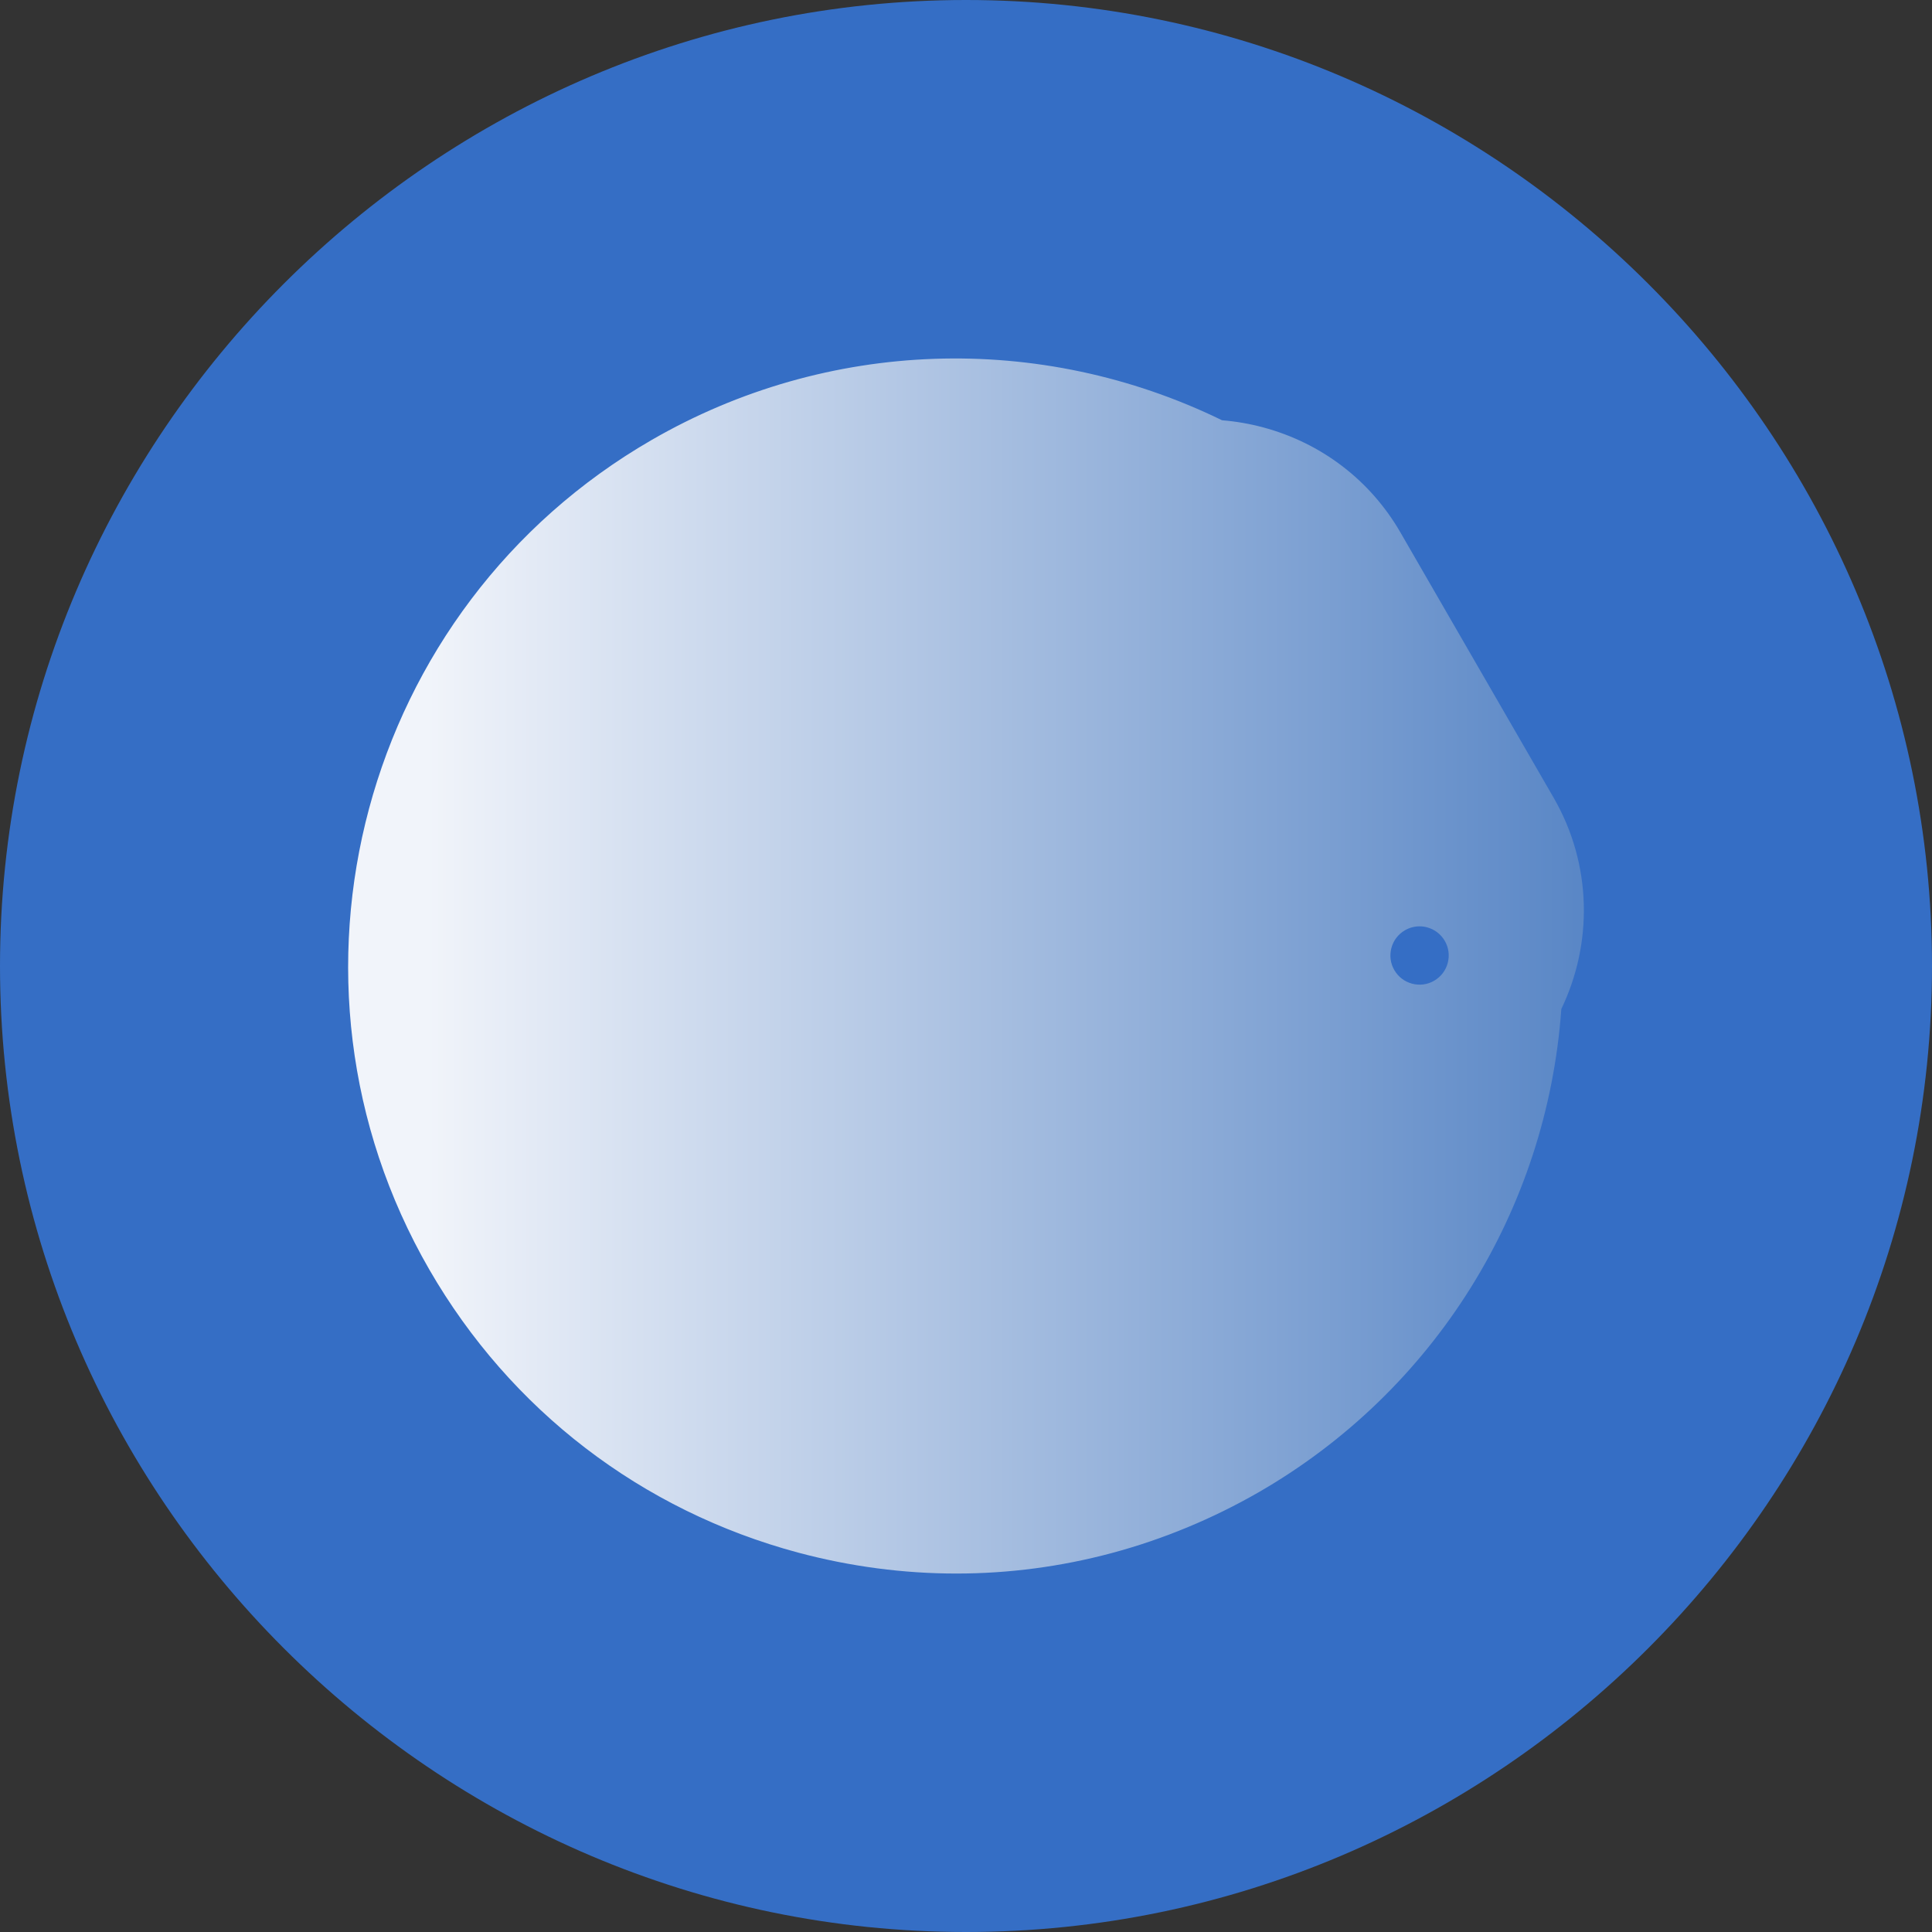 <?xml version="1.0" encoding="UTF-8"?>
<svg xmlns="http://www.w3.org/2000/svg" xmlns:xlink="http://www.w3.org/1999/xlink" width="3872.98" height="3872.98" viewBox="0 0 3872.98 3872.98">
<rect x="0" y="0" width="3872.98" height="3872.98" fill="#333333" stroke="none"/>
<defs>
<clipPath id="clip-0">
<path clip-rule="nonzero" d="M 697 718 L 3176 718 L 3176 3155 L 697 3155 Z M 697 718 "/>
</clipPath>
<clipPath id="clip-1">
<path clip-rule="evenodd" d="M 1478.98 1684.43 C 1468.711 1702.16 1474.75 1725.16 1492.699 1735.43 C 1510.43 1745.711 1533.43 1739.68 1543.699 1721.711 C 1548.738 1713.039 1549.969 1702.961 1547.32 1693.289 C 1544.672 1683.609 1538.629 1675.551 1529.98 1670.711 C 1521.309 1665.68 1511.23 1664.461 1501.559 1666.871 C 1492.102 1669.52 1484.02 1675.789 1478.98 1684.43 Z M 1511.262 1808 C 1547.539 1808 1583 1789.25 1602.551 1755.379 C 1616.641 1730.988 1620.289 1702.57 1613.02 1675.551 C 1605.77 1648.551 1588.441 1625.98 1564.051 1611.859 C 1539.672 1597.969 1511.43 1594.129 1484.219 1601.391 C 1457.012 1608.648 1434.449 1625.98 1420.328 1650.359 C 1391.5 1700.539 1408.641 1764.859 1458.84 1793.891 C 1475.379 1803.559 1493.531 1808 1511.262 1808 Z M 1478.98 2188.012 C 1484.02 2196.68 1492.07 2202.922 1501.75 2205.32 C 1511.43 2207.941 1521.5 2206.531 1530.191 2201.48 C 1538.871 2196.441 1545.09 2188.398 1547.52 2178.93 C 1550.129 2169.238 1548.711 2159.172 1543.672 2150.48 C 1538.629 2141.809 1530.57 2135.57 1521.109 2133.148 C 1511.43 2130.551 1501.352 2131.969 1492.672 2136.988 C 1474.969 2147.27 1468.711 2170.262 1478.98 2188.012 Z M 1511.648 2274.488 C 1529.789 2274.488 1547.738 2269.641 1564.078 2260.602 C 1588.469 2246.52 1605.801 2223.922 1613.051 2196.719 C 1620.309 2169.488 1616.699 2141.262 1602.578 2116.879 C 1588.5 2092.488 1565.898 2075.148 1538.691 2067.898 C 1511.488 2060.641 1483.25 2064.262 1458.859 2078.359 C 1408.66 2107.398 1391.328 2171.699 1420.359 2221.891 C 1434.449 2246.281 1457.039 2263.609 1484.25 2270.859 C 1493.289 2273.289 1502.578 2274.488 1511.648 2274.488 Z M 1915.211 2365.18 C 1894.672 2365.18 1877.93 2381.93 1877.93 2402.469 C 1877.93 2423.02 1894.672 2439.738 1915.211 2439.738 C 1935.762 2439.738 1952.488 2423.02 1952.488 2402.469 C 1952.488 2381.93 1935.789 2365.18 1915.211 2365.18 Z M 1915.211 2507.512 C 1973.07 2507.512 2020.23 2460.352 2020.23 2402.488 C 2020.23 2344.641 1973.07 2297.48 1915.211 2297.48 C 1857.352 2297.48 1810.191 2344.641 1810.191 2402.488 C 1810.191 2460.352 1857.352 2507.512 1915.211 2507.512 Z M 2319.18 2131.969 C 2315.969 2131.969 2312.719 2132.359 2309.512 2133.148 C 2299.84 2135.77 2291.781 2141.828 2286.961 2150.48 C 2281.91 2159.172 2280.691 2169.238 2283.102 2178.93 C 2285.738 2188.602 2291.781 2196.66 2300.43 2201.48 C 2318.379 2211.77 2341.172 2205.719 2351.43 2187.77 C 2361.711 2170.039 2355.691 2147.031 2337.719 2136.77 C 2332.09 2133.781 2325.648 2131.969 2319.18 2131.969 Z M 2318.988 2274.488 C 2328.07 2274.488 2337.148 2273.27 2346.391 2270.648 C 2373.609 2263.379 2396.191 2246.059 2410.289 2221.672 C 2439.129 2171.48 2421.988 2107.16 2371.781 2078.148 C 2347.391 2064.059 2319.16 2060.422 2291.961 2067.672 C 2264.762 2074.941 2242.18 2092.25 2228.059 2116.66 C 2213.969 2141.051 2210.352 2169.469 2217.602 2196.48 C 2224.852 2223.68 2242.18 2246.262 2266.57 2260.359 C 2282.898 2269.641 2300.859 2274.488 2318.988 2274.488 Z M 2318.988 1665.68 C 2312.551 1665.68 2306.102 1667.301 2300.43 1670.711 C 2291.762 1675.762 2285.52 1683.809 2283.102 1693.289 C 2280.691 1702.762 2281.91 1713.039 2286.961 1721.711 C 2297.219 1739.441 2320.211 1745.711 2337.961 1735.43 C 2346.629 1730.391 2352.852 1722.34 2355.27 1712.859 C 2357.699 1703.391 2356.48 1693.109 2351.43 1684.43 C 2346.391 1675.762 2338.352 1669.52 2328.879 1667.102 C 2325.449 1666.102 2322.219 1665.68 2318.988 1665.68 Z M 2319.18 1808 C 2337.148 1808 2355.078 1803.559 2371.781 1794.09 C 2396.191 1780 2413.5 1757.41 2420.77 1730.191 C 2428.02 1702.988 2424.422 1674.762 2410.289 1650.359 C 2396.211 1625.98 2373.422 1608.648 2346.391 1601.391 C 2319.18 1594.129 2290.961 1597.75 2266.57 1611.859 C 2242.18 1625.949 2224.852 1648.551 2217.602 1675.762 C 2210.352 1702.961 2213.949 1731.199 2228.059 1755.59 C 2247.422 1789.25 2282.898 1808 2319.18 1808 Z M 1915.211 1432.449 C 1894.672 1432.449 1877.93 1449.191 1877.93 1469.73 C 1877.93 1490.289 1894.672 1507.012 1915.211 1507.012 C 1935.762 1507.012 1952.488 1490.289 1952.488 1469.73 C 1952.488 1449.191 1935.789 1432.449 1915.211 1432.449 Z M 1915.211 1574.98 C 1973.07 1574.98 2020.25 1527.801 2020.23 1469.961 C 2020.23 1412.102 1973.07 1364.941 1915.211 1364.941 C 1857.352 1364.941 1810.191 1412.102 1810.191 1469.961 C 1810.191 1527.828 1857.352 1574.98 1915.211 1574.98 Z M 2845.719 1856.988 C 2850.98 1856.988 2856.02 1857.609 2860.828 1859.012 C 2875.98 1863.012 2888.469 1872.699 2896.328 1886.211 C 2904.191 1899.699 2906.191 1915.441 2902.16 1930.551 C 2898.141 1945.691 2888.469 1958.18 2874.949 1966.039 C 2861.461 1973.898 2845.719 1975.91 2830.609 1971.871 C 2815.461 1967.871 2802.969 1958.16 2795.129 1944.672 C 2787.27 1931.172 2785.238 1915.441 2789.281 1900.32 C 2793.301 1885.191 2802.969 1872.699 2816.512 1864.84 C 2825.57 1859.609 2835.648 1856.988 2845.719 1856.988 Z M 2846.148 2041.66 C 2802.398 2041.66 2759.871 2019.09 2736.488 1978.57 C 2701.641 1918.289 2722.379 1840.871 2782.66 1806.02 C 2811.879 1789.07 2845.961 1784.641 2878.422 1793.32 C 2911.059 1802 2938.301 1822.949 2955.031 1852.18 C 2989.898 1912.449 2969.148 1989.859 2908.871 2024.719 C 2889.25 2036.191 2867.488 2041.66 2846.148 2041.66 Z M 2398.43 1081.891 C 2388.352 1081.891 2378.281 1084.512 2369.199 1089.75 C 2355.691 1097.602 2346.012 1110.09 2342 1125.23 C 2337.961 1140.352 2339.969 1156.078 2347.828 1169.57 C 2363.961 1197.602 2399.809 1207.059 2427.84 1190.941 C 2455.898 1174.809 2465.328 1138.949 2449.219 1110.922 C 2441.379 1097.391 2428.871 1087.719 2413.738 1083.711 C 2408.699 1082.719 2403.461 1081.891 2398.43 1081.891 Z M 2398.828 1266.762 C 2420.199 1266.762 2441.77 1261.301 2461.73 1249.82 C 2522.012 1214.969 2542.75 1137.551 2507.879 1077.281 C 2473.012 1017 2395.621 996.25 2335.34 1031.121 C 2275.059 1065.98 2254.301 1143.391 2289.16 1203.672 C 2312.551 1244.191 2355.078 1266.762 2398.828 1266.762 Z M 2955.211 1724.141 C 2960.84 1724.141 2966.672 1722.539 2971.949 1719.691 C 2988.281 1710.422 2993.719 1689.672 2984.441 1673.531 L 2677.41 1141.969 C 2668.129 1125.629 2647.59 1120.191 2631.262 1129.469 C 2614.91 1138.75 2609.488 1159.488 2618.77 1175.641 L 2925.781 1707.211 C 2932.02 1718.102 2943.512 1724.141 2955.211 1724.141 Z M 1914.809 1702.16 C 1874.289 1702.16 1834.391 1712.84 1798.301 1733.609 C 1744.281 1764.859 1705.578 1815.262 1689.238 1875.539 C 1673.109 1935.82 1681.391 1998.922 1712.641 2052.93 C 1743.879 2106.949 1794.281 2145.66 1854.559 2161.988 C 1915.039 2178.121 1977.941 2169.852 2031.949 2138.578 C 2085.969 2107.34 2124.68 2056.949 2141.012 1996.672 C 2157.141 1936.379 2148.871 1873.301 2117.621 1819.27 C 2086.359 1765.262 2035.969 1726.551 1975.691 1710.219 C 1955.539 1704.781 1935.191 1702.16 1914.809 1702.16 Z M 1915.641 2238 C 1968.031 2238 2019.66 2224.27 2066.012 2197.309 C 2135.77 2157.18 2185.551 2092.059 2206.531 2014.238 C 2227.289 1936.441 2216.629 1855.211 2176.309 1785.461 C 2136.18 1715.711 2071.059 1665.738 1993.238 1644.969 C 1915.441 1623.988 1834.211 1634.66 1764.461 1674.988 C 1694.711 1715.309 1644.73 1780.43 1623.961 1858.238 C 1602.98 1936.039 1613.648 2017.262 1653.988 2087.012 C 1694.102 2156.789 1759.219 2206.551 1837.031 2227.52 C 1863.012 2234.578 1889.43 2238 1915.641 2238 Z M 1914.211 1304.84 C 1804.961 1304.84 1696.898 1333.469 1599.738 1389.711 C 1453.801 1473.98 1349.379 1610.039 1305.641 1772.91 C 1262.102 1935.789 1284.461 2105.73 1368.738 2251.891 C 1453.012 2397.82 1589.07 2502.25 1751.941 2546 C 1914.809 2589.531 2084.75 2567.16 2230.719 2482.879 C 2376.648 2398.629 2481.07 2262.57 2524.801 2099.68 C 2538.059 2050.148 2545.191 1999.961 2546.352 1949.988 C 2546.27 1948.43 2546.309 1946.871 2546.449 1945.32 C 2548.238 1832.578 2519.559 1721.102 2461.73 1620.91 C 2404.191 1521.262 2322.469 1440.969 2224.59 1386.141 C 2222.172 1385.16 2219.859 1383.891 2217.691 1382.34 C 2174.199 1358.672 2127.57 1339.988 2078.5 1326.82 C 2024.27 1312.09 1969.051 1304.84 1914.211 1304.84 Z M 3064.281 2001.73 C 3065.32 1998.391 3066.879 1995.289 3068.852 1992.52 C 3122.141 1881.578 3121.621 1747.07 3055.59 1632.641 L 2748.559 1101.07 C 2697.371 1012.359 2614.121 948.672 2514.52 922.059 C 2414.738 895.25 2310.91 908.77 2222.211 960.172 L 2091.98 1035.352 L 2261.68 1329.18 C 2368.328 1389.801 2457.43 1477.84 2520.371 1586.871 C 2583.371 1695.98 2615.121 1817.18 2614.262 1939.852 L 2784.238 2234.16 L 2914.488 2158.969 C 2980.91 2120.621 3031.602 2065.359 3064.281 2001.73 Z M 2304.449 854.461 C 1987.551 740.352 1635.711 770.121 1340.27 940.59 C 791.141 1257.68 602.453 1962.219 919.352 2511.328 C 1072.961 2777.422 1320.93 2967.5 1617.641 3047.141 C 1914.359 3126.57 2224.199 3085.828 2490.09 2932.238 C 2785.09 2762.039 2986.57 2472.66 3046.57 2141.77 C 3018.199 2170.871 2985.441 2196.578 2948.551 2217.852 L 2788.891 2309.969 C 2783.25 2312.57 2777.379 2313.98 2771.75 2313.98 C 2760.07 2313.98 2748.559 2307.961 2742.34 2297.039 L 2603.559 2056.621 C 2599.988 2076.828 2595.52 2096.98 2590.121 2117.051 C 2541.738 2297.262 2426.23 2448.059 2264.578 2541.371 C 2156.922 2603.461 2037.391 2635.309 1916.441 2635.309 C 1855.77 2635.309 1794.691 2627.281 1734.41 2611.121 C 1554.199 2562.738 1403.398 2447.23 1310.07 2285.578 C 1216.762 2123.93 1191.949 1935.641 1240.32 1755.41 C 1288.699 1575.211 1404.219 1424.398 1565.871 1331.078 C 1727.551 1237.73 1915.809 1212.949 2096.031 1261.328 C 2116.148 1266.73 2135.891 1272.949 2155.211 1280 L 2016.59 1039.801 C 2012.141 1031.941 2010.949 1022.859 2013.18 1014.18 C 2015.578 1005.512 2021.219 998.051 2028.879 993.641 L 2188.539 901.5 C 2225.32 880.281 2264.262 864.559 2304.449 854.461 Z M 1917.238 3154.398 C 2128.078 3154.398 2336.32 3098.949 2524.148 2990.898 C 2874.891 2788.301 3100.961 2426.801 3129.922 2022.602 C 3192.781 1892.051 3192.23 1733.609 3114.43 1599 L 2807.422 1067.43 C 2747.148 963.02 2649.359 888.219 2532.25 856.77 C 2504.891 849.441 2477.289 844.691 2449.73 842.469 C 2084.711 664.398 1657.781 679 1306.441 881.93 C 725.062 1217.59 525.086 1963.852 860.73 2545.211 C 1023.398 2826.828 1286.051 3028.211 1600.141 3112.48 C 1704.961 3140.48 1811.391 3154.398 1917.238 3154.398 Z M 1916.641 2887.07 C 1587.641 2887.07 1267.328 2716.551 1091.352 2411.75 C 829.082 1957.59 985.305 1374.602 1439.488 1112.328 C 1528.391 1060.941 1623.93 1024.648 1723.711 1004.078 C 1742.059 1000.461 1760 1012.141 1763.609 1030.488 C 1767.449 1048.84 1755.559 1066.781 1737.199 1070.391 C 1644.68 1089.352 1555.969 1123.219 1473.32 1170.988 C 1051.422 1414.52 906.469 1955.949 1150 2377.871 C 1393.52 2799.781 1934.961 2944.73 2356.871 2701.211 C 2453.828 2645.16 2537.898 2572.789 2606.828 2485.922 C 2618.531 2471.199 2639.898 2468.781 2654.422 2480.48 C 2669.141 2492.18 2671.559 2513.34 2659.859 2528.051 C 2585.461 2621.602 2494.961 2699.609 2390.531 2759.891 C 2241.199 2846.172 2077.91 2887.07 1916.641 2887.07 "/>
</clipPath>
<linearGradient id="linear-pattern-0" gradientUnits="userSpaceOnUse" x1="-0.145" y1="0" x2="1.015" y2="0" gradientTransform="matrix(2300.33, 0, 0, 2300.33, 858.408, 1936.51)">
<stop offset="0" stop-color="rgb(94.508%, 95.685%, 98.038%)" stop-opacity="1"/>
<stop offset="0.125" stop-color="rgb(94.507%, 95.683%, 98.038%)" stop-opacity="1"/>
<stop offset="0.129" stop-color="rgb(94.237%, 95.49%, 97.945%)" stop-opacity="1"/>
<stop offset="0.133" stop-color="rgb(93.968%, 95.296%, 97.853%)" stop-opacity="1"/>
<stop offset="0.137" stop-color="rgb(93.7%, 95.102%, 97.76%)" stop-opacity="1"/>
<stop offset="0.141" stop-color="rgb(93.433%, 94.908%, 97.667%)" stop-opacity="1"/>
<stop offset="0.145" stop-color="rgb(93.164%, 94.714%, 97.574%)" stop-opacity="1"/>
<stop offset="0.148" stop-color="rgb(92.896%, 94.521%, 97.482%)" stop-opacity="1"/>
<stop offset="0.152" stop-color="rgb(92.627%, 94.327%, 97.389%)" stop-opacity="1"/>
<stop offset="0.156" stop-color="rgb(92.36%, 94.135%, 97.298%)" stop-opacity="1"/>
<stop offset="0.16" stop-color="rgb(92.091%, 93.941%, 97.205%)" stop-opacity="1"/>
<stop offset="0.164" stop-color="rgb(91.823%, 93.747%, 97.113%)" stop-opacity="1"/>
<stop offset="0.168" stop-color="rgb(91.554%, 93.553%, 97.02%)" stop-opacity="1"/>
<stop offset="0.172" stop-color="rgb(91.286%, 93.359%, 96.928%)" stop-opacity="1"/>
<stop offset="0.176" stop-color="rgb(91.017%, 93.166%, 96.835%)" stop-opacity="1"/>
<stop offset="0.18" stop-color="rgb(90.75%, 92.972%, 96.744%)" stop-opacity="1"/>
<stop offset="0.184" stop-color="rgb(90.482%, 92.778%, 96.651%)" stop-opacity="1"/>
<stop offset="0.188" stop-color="rgb(90.213%, 92.584%, 96.559%)" stop-opacity="1"/>
<stop offset="0.191" stop-color="rgb(89.944%, 92.39%, 96.466%)" stop-opacity="1"/>
<stop offset="0.195" stop-color="rgb(89.677%, 92.198%, 96.375%)" stop-opacity="1"/>
<stop offset="0.199" stop-color="rgb(89.409%, 92.004%, 96.281%)" stop-opacity="1"/>
<stop offset="0.203" stop-color="rgb(89.14%, 91.811%, 96.19%)" stop-opacity="1"/>
<stop offset="0.207" stop-color="rgb(88.872%, 91.617%, 96.097%)" stop-opacity="1"/>
<stop offset="0.211" stop-color="rgb(88.603%, 91.423%, 96.005%)" stop-opacity="1"/>
<stop offset="0.215" stop-color="rgb(88.335%, 91.229%, 95.912%)" stop-opacity="1"/>
<stop offset="0.219" stop-color="rgb(88.068%, 91.035%, 95.821%)" stop-opacity="1"/>
<stop offset="0.223" stop-color="rgb(87.799%, 90.842%, 95.728%)" stop-opacity="1"/>
<stop offset="0.227" stop-color="rgb(87.531%, 90.648%, 95.636%)" stop-opacity="1"/>
<stop offset="0.23" stop-color="rgb(87.262%, 90.454%, 95.543%)" stop-opacity="1"/>
<stop offset="0.234" stop-color="rgb(86.995%, 90.26%, 95.451%)" stop-opacity="1"/>
<stop offset="0.238" stop-color="rgb(86.726%, 90.067%, 95.358%)" stop-opacity="1"/>
<stop offset="0.242" stop-color="rgb(86.458%, 89.874%, 95.265%)" stop-opacity="1"/>
<stop offset="0.246" stop-color="rgb(86.189%, 89.68%, 95.172%)" stop-opacity="1"/>
<stop offset="0.25" stop-color="rgb(85.921%, 89.487%, 95.081%)" stop-opacity="1"/>
<stop offset="0.254" stop-color="rgb(85.652%, 89.293%, 94.987%)" stop-opacity="1"/>
<stop offset="0.258" stop-color="rgb(85.385%, 89.099%, 94.896%)" stop-opacity="1"/>
<stop offset="0.262" stop-color="rgb(85.117%, 88.905%, 94.803%)" stop-opacity="1"/>
<stop offset="0.266" stop-color="rgb(84.848%, 88.712%, 94.711%)" stop-opacity="1"/>
<stop offset="0.27" stop-color="rgb(84.579%, 88.518%, 94.618%)" stop-opacity="1"/>
<stop offset="0.273" stop-color="rgb(84.312%, 88.324%, 94.527%)" stop-opacity="1"/>
<stop offset="0.277" stop-color="rgb(84.044%, 88.13%, 94.434%)" stop-opacity="1"/>
<stop offset="0.281" stop-color="rgb(83.775%, 87.938%, 94.342%)" stop-opacity="1"/>
<stop offset="0.285" stop-color="rgb(83.507%, 87.744%, 94.249%)" stop-opacity="1"/>
<stop offset="0.289" stop-color="rgb(83.238%, 87.55%, 94.157%)" stop-opacity="1"/>
<stop offset="0.293" stop-color="rgb(82.97%, 87.357%, 94.064%)" stop-opacity="1"/>
<stop offset="0.297" stop-color="rgb(82.703%, 87.163%, 93.973%)" stop-opacity="1"/>
<stop offset="0.301" stop-color="rgb(82.434%, 86.969%, 93.88%)" stop-opacity="1"/>
<stop offset="0.305" stop-color="rgb(82.166%, 86.775%, 93.788%)" stop-opacity="1"/>
<stop offset="0.309" stop-color="rgb(81.897%, 86.581%, 93.695%)" stop-opacity="1"/>
<stop offset="0.312" stop-color="rgb(81.63%, 86.388%, 93.604%)" stop-opacity="1"/>
<stop offset="0.316" stop-color="rgb(81.361%, 86.194%, 93.51%)" stop-opacity="1"/>
<stop offset="0.32" stop-color="rgb(81.093%, 86.002%, 93.419%)" stop-opacity="1"/>
<stop offset="0.324" stop-color="rgb(80.824%, 85.808%, 93.326%)" stop-opacity="1"/>
<stop offset="0.328" stop-color="rgb(80.556%, 85.614%, 93.234%)" stop-opacity="1"/>
<stop offset="0.332" stop-color="rgb(80.287%, 85.42%, 93.141%)" stop-opacity="1"/>
<stop offset="0.336" stop-color="rgb(80.02%, 85.226%, 93.048%)" stop-opacity="1"/>
<stop offset="0.34" stop-color="rgb(79.752%, 85.033%, 92.955%)" stop-opacity="1"/>
<stop offset="0.344" stop-color="rgb(79.483%, 84.839%, 92.863%)" stop-opacity="1"/>
<stop offset="0.348" stop-color="rgb(79.214%, 84.645%, 92.77%)" stop-opacity="1"/>
<stop offset="0.352" stop-color="rgb(78.947%, 84.451%, 92.679%)" stop-opacity="1"/>
<stop offset="0.355" stop-color="rgb(78.679%, 84.258%, 92.586%)" stop-opacity="1"/>
<stop offset="0.359" stop-color="rgb(78.41%, 84.065%, 92.494%)" stop-opacity="1"/>
<stop offset="0.363" stop-color="rgb(78.142%, 83.871%, 92.401%)" stop-opacity="1"/>
<stop offset="0.367" stop-color="rgb(77.873%, 83.678%, 92.31%)" stop-opacity="1"/>
<stop offset="0.371" stop-color="rgb(77.605%, 83.484%, 92.216%)" stop-opacity="1"/>
<stop offset="0.375" stop-color="rgb(77.338%, 83.29%, 92.125%)" stop-opacity="1"/>
<stop offset="0.379" stop-color="rgb(77.069%, 83.096%, 92.032%)" stop-opacity="1"/>
<stop offset="0.383" stop-color="rgb(76.801%, 82.903%, 91.94%)" stop-opacity="1"/>
<stop offset="0.387" stop-color="rgb(76.532%, 82.709%, 91.847%)" stop-opacity="1"/>
<stop offset="0.391" stop-color="rgb(76.265%, 82.515%, 91.756%)" stop-opacity="1"/>
<stop offset="0.395" stop-color="rgb(75.996%, 82.321%, 91.663%)" stop-opacity="1"/>
<stop offset="0.398" stop-color="rgb(75.728%, 82.129%, 91.571%)" stop-opacity="1"/>
<stop offset="0.402" stop-color="rgb(75.459%, 81.935%, 91.478%)" stop-opacity="1"/>
<stop offset="0.406" stop-color="rgb(75.191%, 81.741%, 91.386%)" stop-opacity="1"/>
<stop offset="0.41" stop-color="rgb(74.922%, 81.548%, 91.293%)" stop-opacity="1"/>
<stop offset="0.414" stop-color="rgb(74.655%, 81.354%, 91.202%)" stop-opacity="1"/>
<stop offset="0.418" stop-color="rgb(74.387%, 81.16%, 91.109%)" stop-opacity="1"/>
<stop offset="0.422" stop-color="rgb(74.118%, 80.966%, 91.017%)" stop-opacity="1"/>
<stop offset="0.426" stop-color="rgb(73.849%, 80.772%, 90.924%)" stop-opacity="1"/>
<stop offset="0.43" stop-color="rgb(73.582%, 80.579%, 90.831%)" stop-opacity="1"/>
<stop offset="0.434" stop-color="rgb(73.314%, 80.385%, 90.738%)" stop-opacity="1"/>
<stop offset="0.438" stop-color="rgb(73.045%, 80.193%, 90.646%)" stop-opacity="1"/>
<stop offset="0.441" stop-color="rgb(72.777%, 79.999%, 90.553%)" stop-opacity="1"/>
<stop offset="0.445" stop-color="rgb(72.508%, 79.805%, 90.462%)" stop-opacity="1"/>
<stop offset="0.449" stop-color="rgb(72.24%, 79.611%, 90.369%)" stop-opacity="1"/>
<stop offset="0.453" stop-color="rgb(71.973%, 79.417%, 90.277%)" stop-opacity="1"/>
<stop offset="0.457" stop-color="rgb(71.704%, 79.224%, 90.184%)" stop-opacity="1"/>
<stop offset="0.461" stop-color="rgb(71.436%, 79.03%, 90.092%)" stop-opacity="1"/>
<stop offset="0.465" stop-color="rgb(71.167%, 78.836%, 89.999%)" stop-opacity="1"/>
<stop offset="0.469" stop-color="rgb(70.9%, 78.642%, 89.908%)" stop-opacity="1"/>
<stop offset="0.473" stop-color="rgb(70.631%, 78.448%, 89.815%)" stop-opacity="1"/>
<stop offset="0.477" stop-color="rgb(70.363%, 78.255%, 89.723%)" stop-opacity="1"/>
<stop offset="0.48" stop-color="rgb(70.094%, 78.061%, 89.63%)" stop-opacity="1"/>
<stop offset="0.484" stop-color="rgb(69.826%, 77.869%, 89.539%)" stop-opacity="1"/>
<stop offset="0.488" stop-color="rgb(69.557%, 77.675%, 89.445%)" stop-opacity="1"/>
<stop offset="0.492" stop-color="rgb(69.29%, 77.481%, 89.354%)" stop-opacity="1"/>
<stop offset="0.496" stop-color="rgb(69.022%, 77.287%, 89.261%)" stop-opacity="1"/>
<stop offset="0.5" stop-color="rgb(68.753%, 77.094%, 89.169%)" stop-opacity="1"/>
<stop offset="0.504" stop-color="rgb(68.484%, 76.9%, 89.076%)" stop-opacity="1"/>
<stop offset="0.508" stop-color="rgb(68.217%, 76.706%, 88.985%)" stop-opacity="1"/>
<stop offset="0.512" stop-color="rgb(67.949%, 76.512%, 88.892%)" stop-opacity="1"/>
<stop offset="0.516" stop-color="rgb(67.68%, 76.318%, 88.8%)" stop-opacity="1"/>
<stop offset="0.52" stop-color="rgb(67.412%, 76.125%, 88.707%)" stop-opacity="1"/>
<stop offset="0.523" stop-color="rgb(67.143%, 75.932%, 88.614%)" stop-opacity="1"/>
<stop offset="0.527" stop-color="rgb(66.875%, 75.739%, 88.521%)" stop-opacity="1"/>
<stop offset="0.531" stop-color="rgb(66.608%, 75.545%, 88.429%)" stop-opacity="1"/>
<stop offset="0.535" stop-color="rgb(66.339%, 75.351%, 88.336%)" stop-opacity="1"/>
<stop offset="0.539" stop-color="rgb(66.071%, 75.157%, 88.245%)" stop-opacity="1"/>
<stop offset="0.543" stop-color="rgb(65.802%, 74.963%, 88.152%)" stop-opacity="1"/>
<stop offset="0.547" stop-color="rgb(65.535%, 74.77%, 88.06%)" stop-opacity="1"/>
<stop offset="0.551" stop-color="rgb(65.266%, 74.576%, 87.967%)" stop-opacity="1"/>
<stop offset="0.555" stop-color="rgb(64.998%, 74.382%, 87.875%)" stop-opacity="1"/>
<stop offset="0.559" stop-color="rgb(64.729%, 74.188%, 87.782%)" stop-opacity="1"/>
<stop offset="0.562" stop-color="rgb(64.461%, 73.996%, 87.691%)" stop-opacity="1"/>
<stop offset="0.566" stop-color="rgb(64.192%, 73.802%, 87.598%)" stop-opacity="1"/>
<stop offset="0.57" stop-color="rgb(63.925%, 73.608%, 87.506%)" stop-opacity="1"/>
<stop offset="0.574" stop-color="rgb(63.657%, 73.415%, 87.413%)" stop-opacity="1"/>
<stop offset="0.578" stop-color="rgb(63.388%, 73.221%, 87.321%)" stop-opacity="1"/>
<stop offset="0.582" stop-color="rgb(63.12%, 73.027%, 87.228%)" stop-opacity="1"/>
<stop offset="0.586" stop-color="rgb(62.851%, 72.833%, 87.137%)" stop-opacity="1"/>
<stop offset="0.59" stop-color="rgb(62.582%, 72.639%, 87.044%)" stop-opacity="1"/>
<stop offset="0.594" stop-color="rgb(62.315%, 72.446%, 86.952%)" stop-opacity="1"/>
<stop offset="0.598" stop-color="rgb(62.047%, 72.252%, 86.859%)" stop-opacity="1"/>
<stop offset="0.602" stop-color="rgb(61.778%, 72.06%, 86.768%)" stop-opacity="1"/>
<stop offset="0.605" stop-color="rgb(61.51%, 71.866%, 86.674%)" stop-opacity="1"/>
<stop offset="0.609" stop-color="rgb(61.243%, 71.672%, 86.583%)" stop-opacity="1"/>
<stop offset="0.613" stop-color="rgb(60.974%, 71.478%, 86.49%)" stop-opacity="1"/>
<stop offset="0.617" stop-color="rgb(60.706%, 71.284%, 86.398%)" stop-opacity="1"/>
<stop offset="0.621" stop-color="rgb(60.437%, 71.091%, 86.305%)" stop-opacity="1"/>
<stop offset="0.625" stop-color="rgb(60.168%, 70.897%, 86.212%)" stop-opacity="1"/>
<stop offset="0.629" stop-color="rgb(59.9%, 70.703%, 86.119%)" stop-opacity="1"/>
<stop offset="0.633" stop-color="rgb(59.633%, 70.509%, 86.028%)" stop-opacity="1"/>
<stop offset="0.637" stop-color="rgb(59.364%, 70.316%, 85.934%)" stop-opacity="1"/>
<stop offset="0.641" stop-color="rgb(59.096%, 70.123%, 85.843%)" stop-opacity="1"/>
<stop offset="0.645" stop-color="rgb(58.827%, 69.93%, 85.75%)" stop-opacity="1"/>
<stop offset="0.648" stop-color="rgb(58.56%, 69.736%, 85.658%)" stop-opacity="1"/>
<stop offset="0.652" stop-color="rgb(58.292%, 69.542%, 85.565%)" stop-opacity="1"/>
<stop offset="0.656" stop-color="rgb(58.023%, 69.348%, 85.474%)" stop-opacity="1"/>
<stop offset="0.66" stop-color="rgb(57.755%, 69.154%, 85.381%)" stop-opacity="1"/>
<stop offset="0.664" stop-color="rgb(57.486%, 68.961%, 85.289%)" stop-opacity="1"/>
<stop offset="0.668" stop-color="rgb(57.217%, 68.767%, 85.196%)" stop-opacity="1"/>
<stop offset="0.672" stop-color="rgb(56.95%, 68.573%, 85.104%)" stop-opacity="1"/>
<stop offset="0.676" stop-color="rgb(56.682%, 68.379%, 85.011%)" stop-opacity="1"/>
<stop offset="0.68" stop-color="rgb(56.413%, 68.187%, 84.92%)" stop-opacity="1"/>
<stop offset="0.684" stop-color="rgb(56.145%, 67.993%, 84.827%)" stop-opacity="1"/>
<stop offset="0.688" stop-color="rgb(55.878%, 67.799%, 84.735%)" stop-opacity="1"/>
<stop offset="0.691" stop-color="rgb(55.609%, 67.606%, 84.642%)" stop-opacity="1"/>
<stop offset="0.695" stop-color="rgb(55.341%, 67.412%, 84.55%)" stop-opacity="1"/>
<stop offset="0.699" stop-color="rgb(55.072%, 67.218%, 84.457%)" stop-opacity="1"/>
<stop offset="0.703" stop-color="rgb(54.803%, 67.024%, 84.366%)" stop-opacity="1"/>
<stop offset="0.707" stop-color="rgb(54.535%, 66.83%, 84.273%)" stop-opacity="1"/>
<stop offset="0.711" stop-color="rgb(54.268%, 66.637%, 84.181%)" stop-opacity="1"/>
<stop offset="0.715" stop-color="rgb(53.999%, 66.443%, 84.088%)" stop-opacity="1"/>
<stop offset="0.719" stop-color="rgb(53.731%, 66.249%, 83.995%)" stop-opacity="1"/>
<stop offset="0.723" stop-color="rgb(53.462%, 66.055%, 83.902%)" stop-opacity="1"/>
<stop offset="0.727" stop-color="rgb(53.195%, 65.863%, 83.81%)" stop-opacity="1"/>
<stop offset="0.73" stop-color="rgb(52.927%, 65.669%, 83.717%)" stop-opacity="1"/>
<stop offset="0.734" stop-color="rgb(52.658%, 65.475%, 83.626%)" stop-opacity="1"/>
<stop offset="0.738" stop-color="rgb(52.39%, 65.282%, 83.533%)" stop-opacity="1"/>
<stop offset="0.742" stop-color="rgb(52.121%, 65.088%, 83.441%)" stop-opacity="1"/>
<stop offset="0.746" stop-color="rgb(51.852%, 64.894%, 83.348%)" stop-opacity="1"/>
<stop offset="0.75" stop-color="rgb(51.585%, 64.7%, 83.257%)" stop-opacity="1"/>
<stop offset="0.754" stop-color="rgb(51.317%, 64.507%, 83.163%)" stop-opacity="1"/>
<stop offset="0.758" stop-color="rgb(51.048%, 64.313%, 83.072%)" stop-opacity="1"/>
<stop offset="0.762" stop-color="rgb(50.78%, 64.119%, 82.979%)" stop-opacity="1"/>
<stop offset="0.766" stop-color="rgb(50.513%, 63.927%, 82.887%)" stop-opacity="1"/>
<stop offset="0.77" stop-color="rgb(50.244%, 63.733%, 82.794%)" stop-opacity="1"/>
<stop offset="0.773" stop-color="rgb(49.976%, 63.539%, 82.703%)" stop-opacity="1"/>
<stop offset="0.777" stop-color="rgb(49.707%, 63.345%, 82.61%)" stop-opacity="1"/>
<stop offset="0.781" stop-color="rgb(49.438%, 63.152%, 82.518%)" stop-opacity="1"/>
<stop offset="0.785" stop-color="rgb(49.17%, 62.958%, 82.425%)" stop-opacity="1"/>
<stop offset="0.789" stop-color="rgb(48.903%, 62.764%, 82.333%)" stop-opacity="1"/>
<stop offset="0.793" stop-color="rgb(48.634%, 62.57%, 82.24%)" stop-opacity="1"/>
<stop offset="0.797" stop-color="rgb(48.366%, 62.376%, 82.149%)" stop-opacity="1"/>
<stop offset="0.801" stop-color="rgb(48.097%, 62.183%, 82.056%)" stop-opacity="1"/>
<stop offset="0.805" stop-color="rgb(47.83%, 61.99%, 81.964%)" stop-opacity="1"/>
<stop offset="0.809" stop-color="rgb(47.562%, 61.797%, 81.871%)" stop-opacity="1"/>
<stop offset="0.812" stop-color="rgb(47.293%, 61.603%, 81.778%)" stop-opacity="1"/>
<stop offset="0.816" stop-color="rgb(47.025%, 61.409%, 81.685%)" stop-opacity="1"/>
<stop offset="0.82" stop-color="rgb(46.756%, 61.215%, 81.593%)" stop-opacity="1"/>
<stop offset="0.824" stop-color="rgb(46.487%, 61.021%, 81.5%)" stop-opacity="1"/>
<stop offset="0.828" stop-color="rgb(46.22%, 60.828%, 81.409%)" stop-opacity="1"/>
<stop offset="0.832" stop-color="rgb(45.952%, 60.634%, 81.316%)" stop-opacity="1"/>
<stop offset="0.836" stop-color="rgb(45.683%, 60.44%, 81.224%)" stop-opacity="1"/>
<stop offset="0.84" stop-color="rgb(45.415%, 60.246%, 81.131%)" stop-opacity="1"/>
<stop offset="0.844" stop-color="rgb(45.148%, 60.054%, 81.039%)" stop-opacity="1"/>
<stop offset="0.848" stop-color="rgb(44.879%, 59.86%, 80.946%)" stop-opacity="1"/>
<stop offset="0.852" stop-color="rgb(44.611%, 59.666%, 80.855%)" stop-opacity="1"/>
<stop offset="0.855" stop-color="rgb(44.342%, 59.473%, 80.762%)" stop-opacity="1"/>
<stop offset="0.859" stop-color="rgb(44.073%, 59.279%, 80.67%)" stop-opacity="1"/>
<stop offset="0.863" stop-color="rgb(43.805%, 59.085%, 80.577%)" stop-opacity="1"/>
<stop offset="0.867" stop-color="rgb(43.538%, 58.891%, 80.486%)" stop-opacity="1"/>
<stop offset="0.871" stop-color="rgb(43.269%, 58.698%, 80.392%)" stop-opacity="1"/>
<stop offset="0.875" stop-color="rgb(43.001%, 58.504%, 80.301%)" stop-opacity="1"/>
<stop offset="0.879" stop-color="rgb(42.732%, 58.31%, 80.208%)" stop-opacity="1"/>
<stop offset="0.883" stop-color="rgb(42.465%, 58.118%, 80.116%)" stop-opacity="1"/>
<stop offset="0.887" stop-color="rgb(42.197%, 57.924%, 80.023%)" stop-opacity="1"/>
<stop offset="0.891" stop-color="rgb(41.928%, 57.73%, 79.932%)" stop-opacity="1"/>
<stop offset="0.895" stop-color="rgb(41.66%, 57.536%, 79.839%)" stop-opacity="1"/>
<stop offset="0.898" stop-color="rgb(41.391%, 57.343%, 79.747%)" stop-opacity="1"/>
<stop offset="0.902" stop-color="rgb(41.122%, 57.149%, 79.654%)" stop-opacity="1"/>
<stop offset="0.906" stop-color="rgb(40.855%, 56.955%, 79.562%)" stop-opacity="1"/>
<stop offset="0.91" stop-color="rgb(40.587%, 56.761%, 79.469%)" stop-opacity="1"/>
<stop offset="0.914" stop-color="rgb(40.318%, 56.567%, 79.376%)" stop-opacity="1"/>
<stop offset="0.918" stop-color="rgb(40.05%, 56.374%, 79.283%)" stop-opacity="1"/>
<stop offset="0.922" stop-color="rgb(39.783%, 56.181%, 79.192%)" stop-opacity="1"/>
<stop offset="0.926" stop-color="rgb(39.514%, 55.988%, 79.099%)" stop-opacity="1"/>
<stop offset="0.93" stop-color="rgb(39.246%, 55.794%, 79.007%)" stop-opacity="1"/>
<stop offset="0.934" stop-color="rgb(38.977%, 55.6%, 78.914%)" stop-opacity="1"/>
<stop offset="0.938" stop-color="rgb(38.708%, 55.406%, 78.822%)" stop-opacity="1"/>
<stop offset="0.941" stop-color="rgb(38.44%, 55.212%, 78.729%)" stop-opacity="1"/>
<stop offset="0.945" stop-color="rgb(38.173%, 55.019%, 78.638%)" stop-opacity="1"/>
<stop offset="0.949" stop-color="rgb(37.904%, 54.825%, 78.545%)" stop-opacity="1"/>
<stop offset="0.953" stop-color="rgb(37.636%, 54.631%, 78.453%)" stop-opacity="1"/>
<stop offset="0.957" stop-color="rgb(37.367%, 54.437%, 78.36%)" stop-opacity="1"/>
<stop offset="0.961" stop-color="rgb(37.1%, 54.245%, 78.268%)" stop-opacity="1"/>
<stop offset="0.965" stop-color="rgb(36.832%, 54.051%, 78.175%)" stop-opacity="1"/>
<stop offset="0.969" stop-color="rgb(36.563%, 53.857%, 78.084%)" stop-opacity="1"/>
<stop offset="0.973" stop-color="rgb(36.295%, 53.664%, 77.991%)" stop-opacity="1"/>
<stop offset="0.977" stop-color="rgb(36.026%, 53.47%, 77.899%)" stop-opacity="1"/>
<stop offset="0.98" stop-color="rgb(35.757%, 53.276%, 77.806%)" stop-opacity="1"/>
<stop offset="0.984" stop-color="rgb(35.49%, 53.082%, 77.715%)" stop-opacity="1"/>
<stop offset="1" stop-color="rgb(35.391%, 53.011%, 77.679%)" stop-opacity="1"/>
</linearGradient>
</defs>
<path fill-rule="evenodd" fill="rgb(20.776%, 43.138%, 77.344%)" fill-opacity="1" d="M 1936.488 0 C 3001.578 0 3872.98 871.422 3872.98 1936.488 C 3872.98 3001.578 3001.578 3872.98 1936.488 3872.98 C 871.414 3872.98 0 3001.578 0 1936.488 C 0 871.422 871.414 0 1936.488 0 "/>
<g clip-path="url(#clip-0)">
<g clip-path="url(#clip-1)">
<path fill-rule="nonzero" fill="url(#linear-pattern-0)" d="M 525.086 664.398 L 525.086 3154.398 L 3192.781 3154.398 L 3192.781 664.398 Z M 525.086 664.398 "/>
</g>
</g>
</svg>
